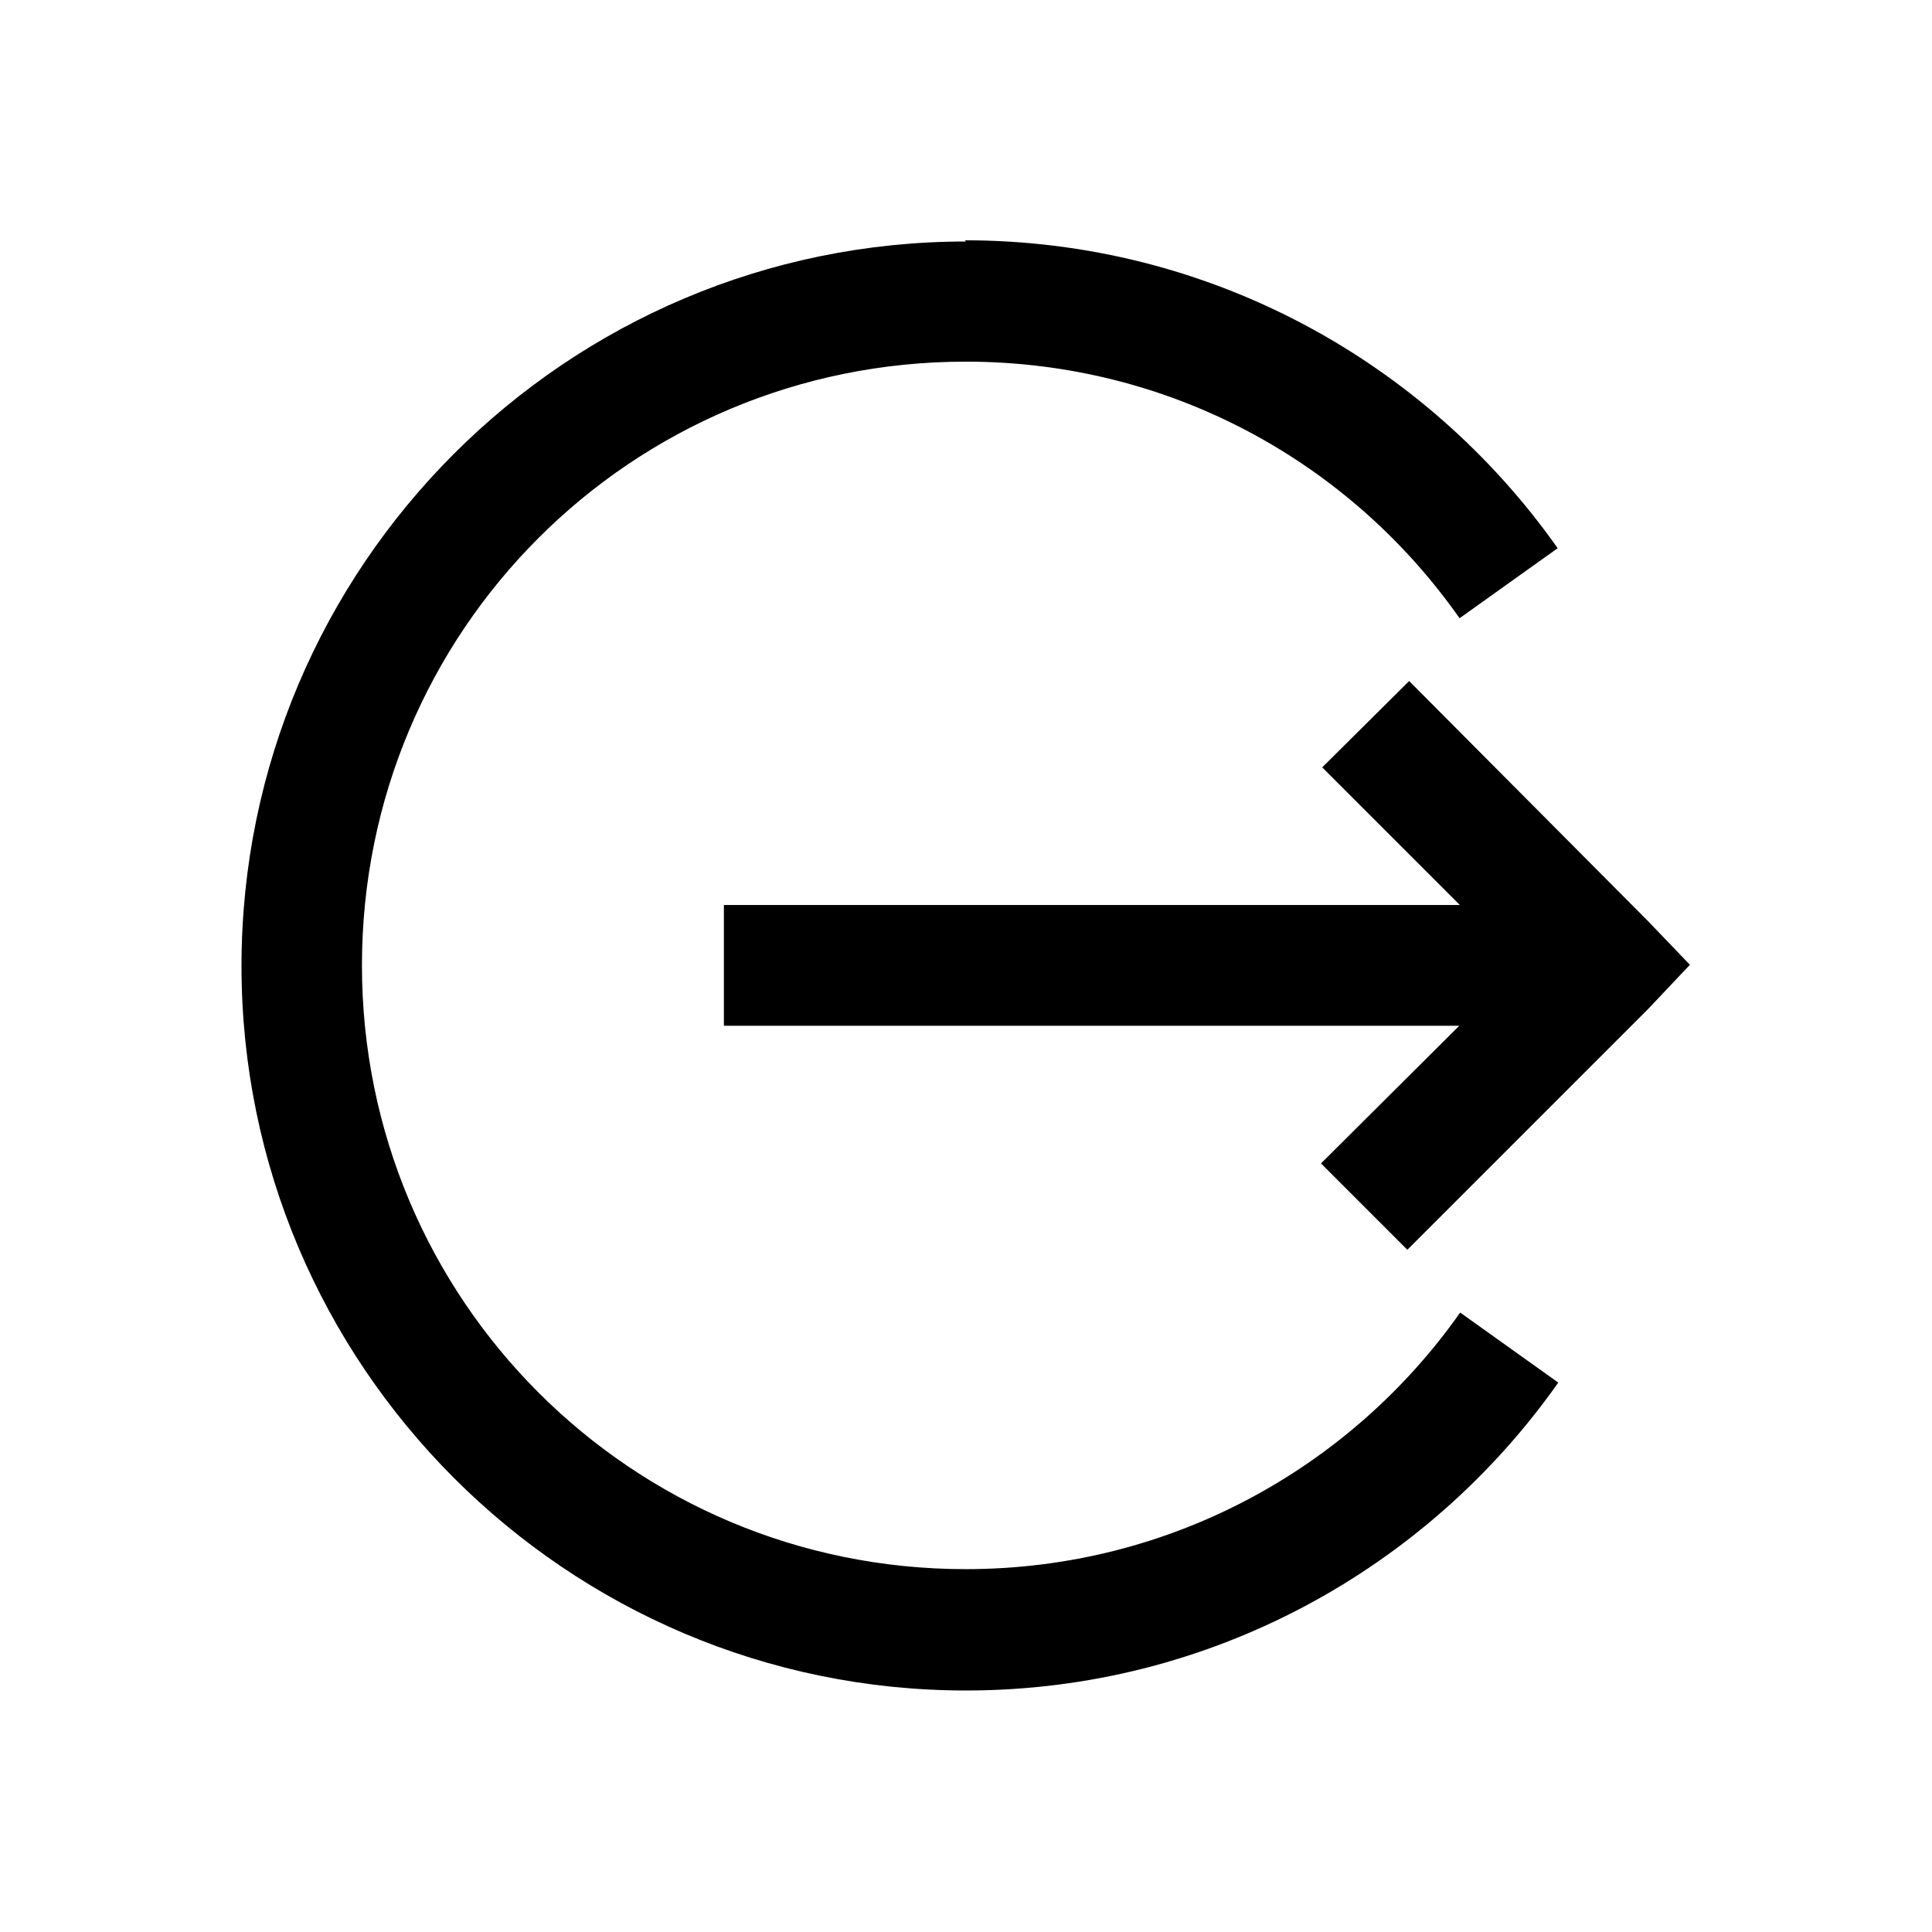 <svg viewBox="0 0 32 32" xmlns="http://www.w3.org/2000/svg"><path d="M16 4C9.38 4 4 9.38 4 16c0 6.61 5.38 12 12 12 4.05 0 7.64-2.02 9.81-5.1l-1.625-1.16c-1.81 2.57-4.8 4.25-8.19 4.25 -5.54 0-10-4.47-10-10 0-5.54 4.46-10 10-10 3.39 0 6.37 1.67 8.18 4.25L25.8 9.08c-2.18-3.09-5.77-5.1-9.82-5.1Zm7.34 7.28l-1.44 1.43 2.28 2.28H11.99v2h12.18l-2.29 2.28 1.43 1.43 4-4 .68-.72 -.69-.72Z"/></svg>